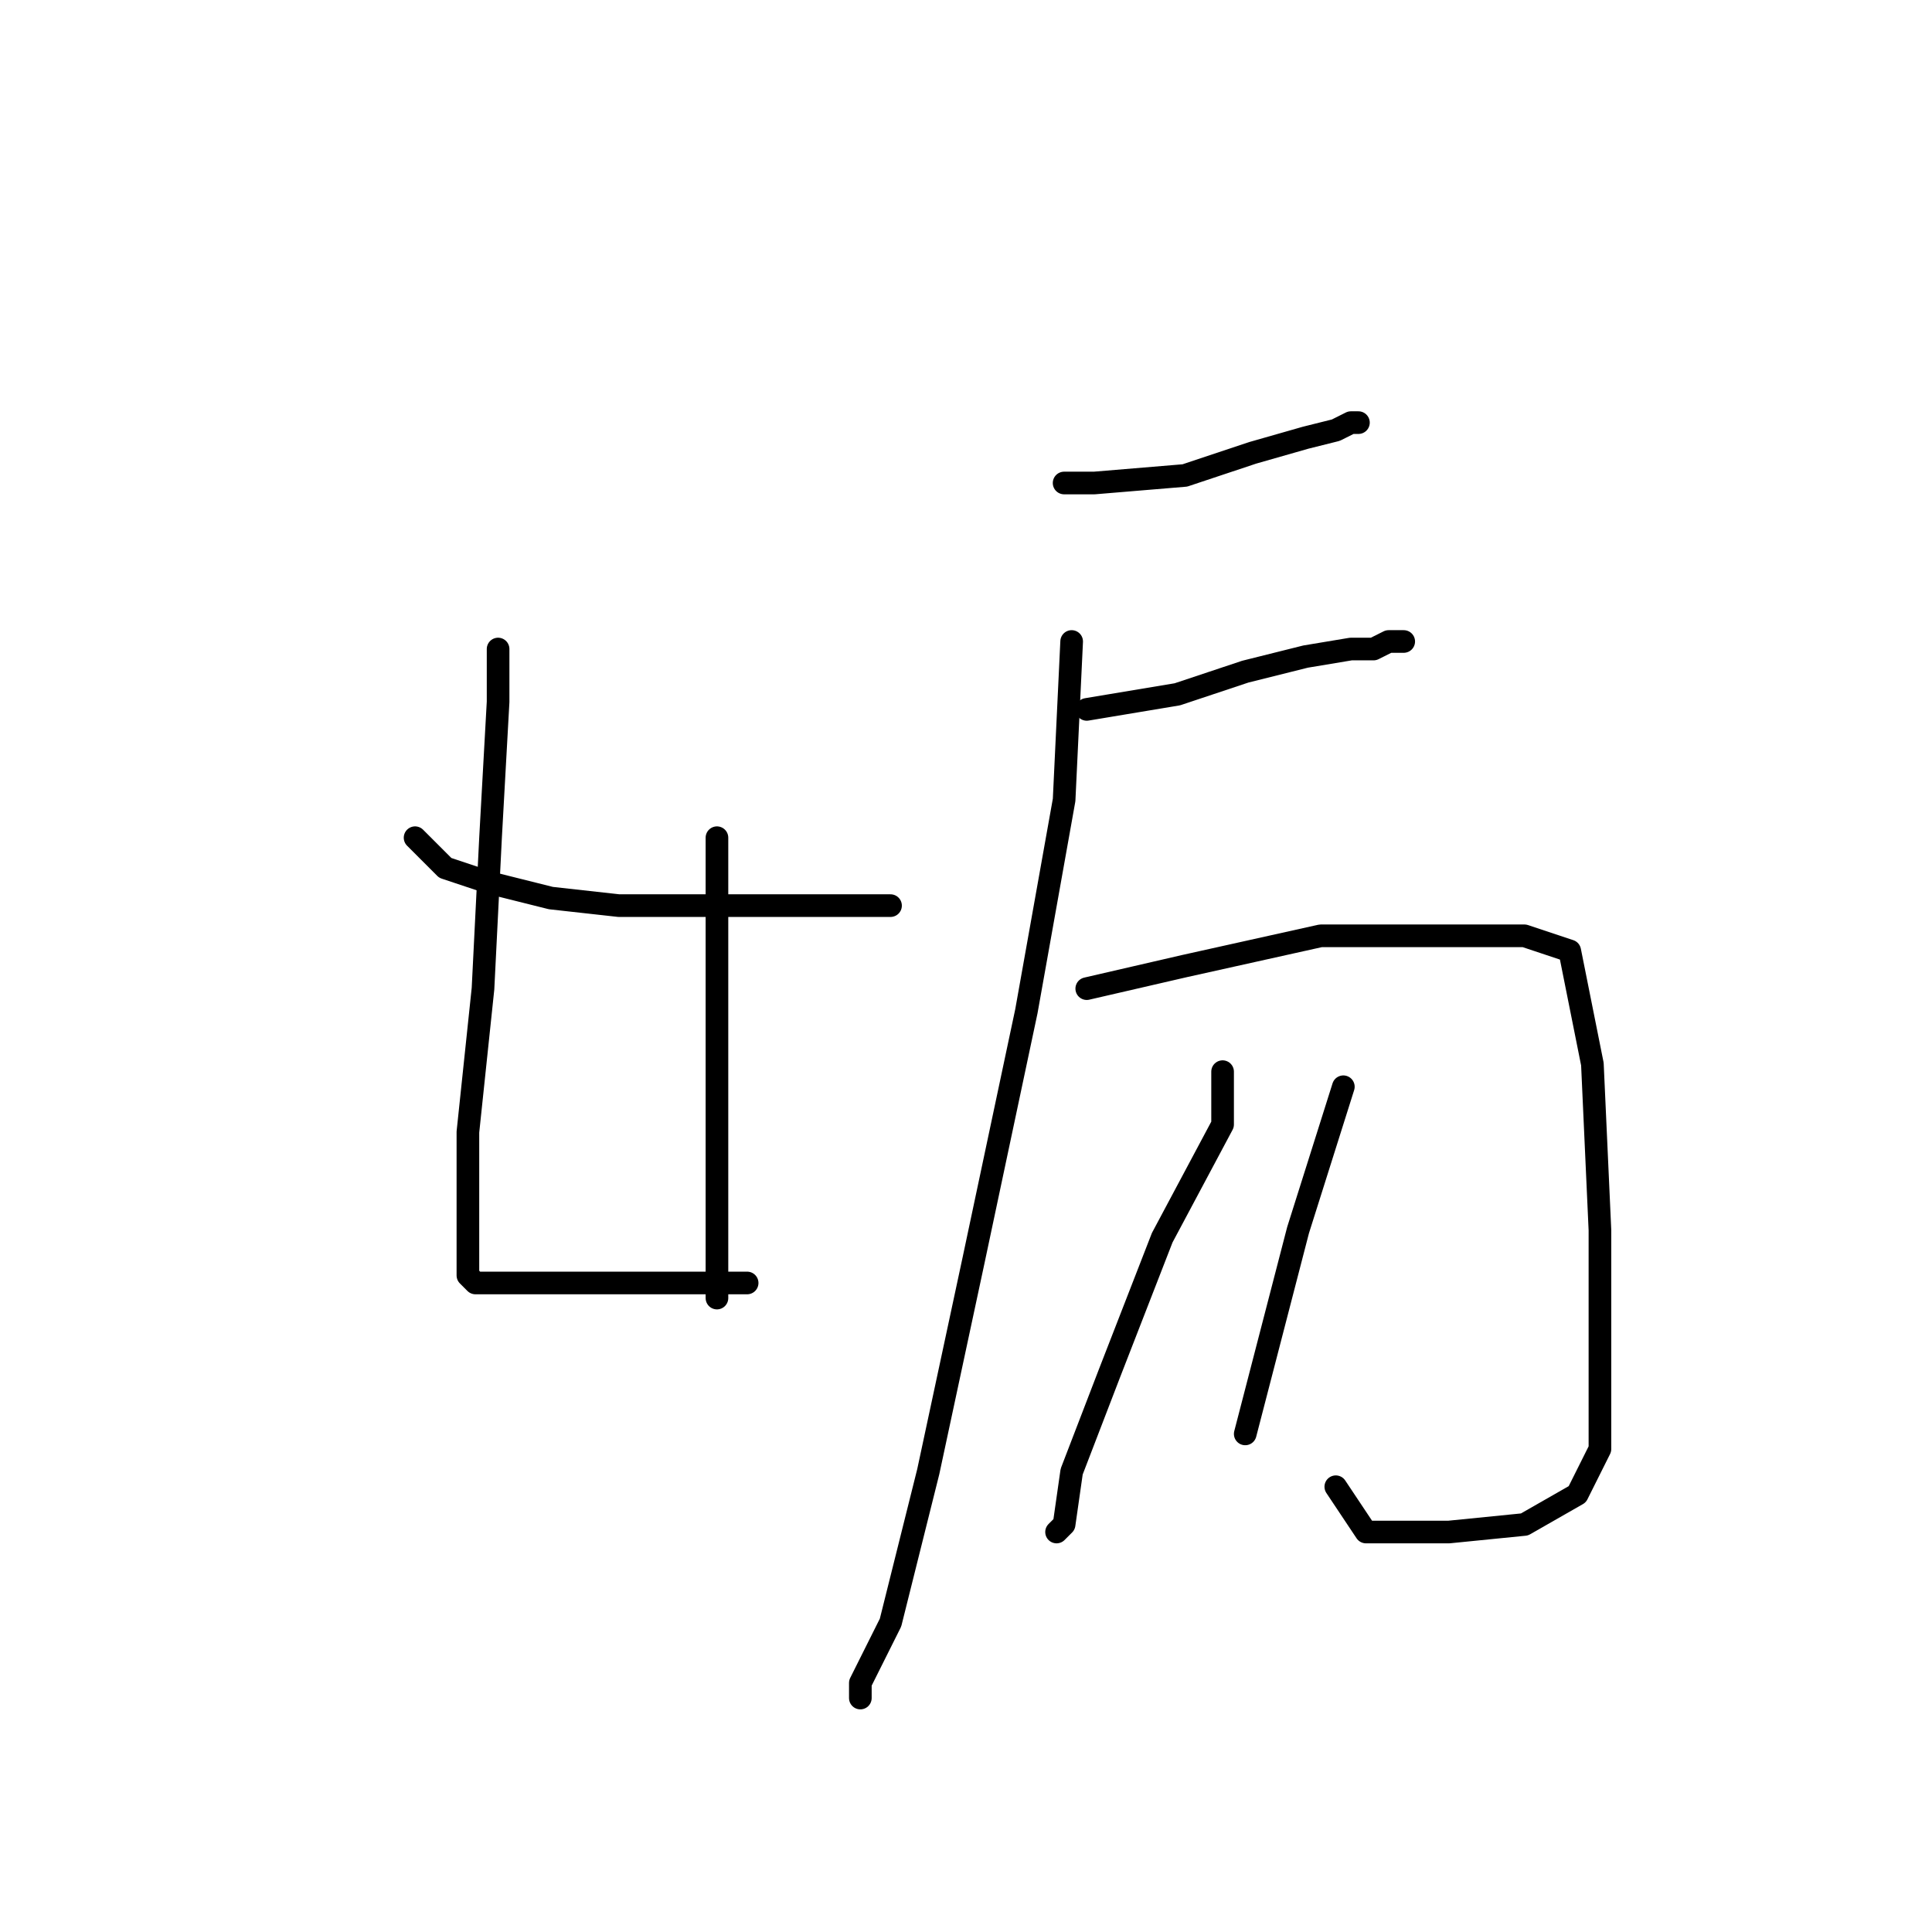 <?xml version="1.0" standalone="no"?>
    <svg width="256" height="256" xmlns="http://www.w3.org/2000/svg" version="1.1">
    <polyline stroke="black" stroke-width="3" stroke-linecap="round" fill="transparent" stroke-linejoin="round" points="55 111 59 115 65 117 73 119 82 120 92 120 100 120 106 120 111 120 114 120 116 120 118 120 118 120 " />
        <polyline stroke="black" stroke-width="3" stroke-linecap="round" fill="transparent" stroke-linejoin="round" points="66 86 66 93 65 111 64 131 62 150 62 161 62 167 62 169 63 170 69 170 77 170 85 170 92 170 97 170 99 170 99 170 " />
        <polyline stroke="black" stroke-width="3" stroke-linecap="round" fill="transparent" stroke-linejoin="round" points="95 111 95 126 95 144 95 159 95 172 95 172 " />
        <polyline stroke="black" stroke-width="3" stroke-linecap="round" fill="transparent" stroke-linejoin="round" points="141 64 145 64 157 63 166 60 173 58 177 57 179 56 180 56 180 56 " />
        <polyline stroke="black" stroke-width="3" stroke-linecap="round" fill="transparent" stroke-linejoin="round" points="144 94 156 92 165 89 173 87 179 86 182 86 184 85 186 85 186 85 " />
        <polyline stroke="black" stroke-width="3" stroke-linecap="round" fill="transparent" stroke-linejoin="round" points="142 85 141 106 136 134 129 167 123 195 118 215 114 223 114 225 114 225 " />
        <polyline stroke="black" stroke-width="3" stroke-linecap="round" fill="transparent" stroke-linejoin="round" points="144 131 157 128 175 124 191 124 202 124 208 126 211 141 212 163 212 180 212 192 209 198 202 202 192 203 181 203 177 197 177 197 " />
        <polyline stroke="black" stroke-width="3" stroke-linecap="round" fill="transparent" stroke-linejoin="round" points="162 142 162 149 154 164 147 182 142 195 141 202 140 203 140 203 " />
        <polyline stroke="black" stroke-width="3" stroke-linecap="round" fill="transparent" stroke-linejoin="round" points="178 144 172 163 165 190 165 190 " />
        </svg>
